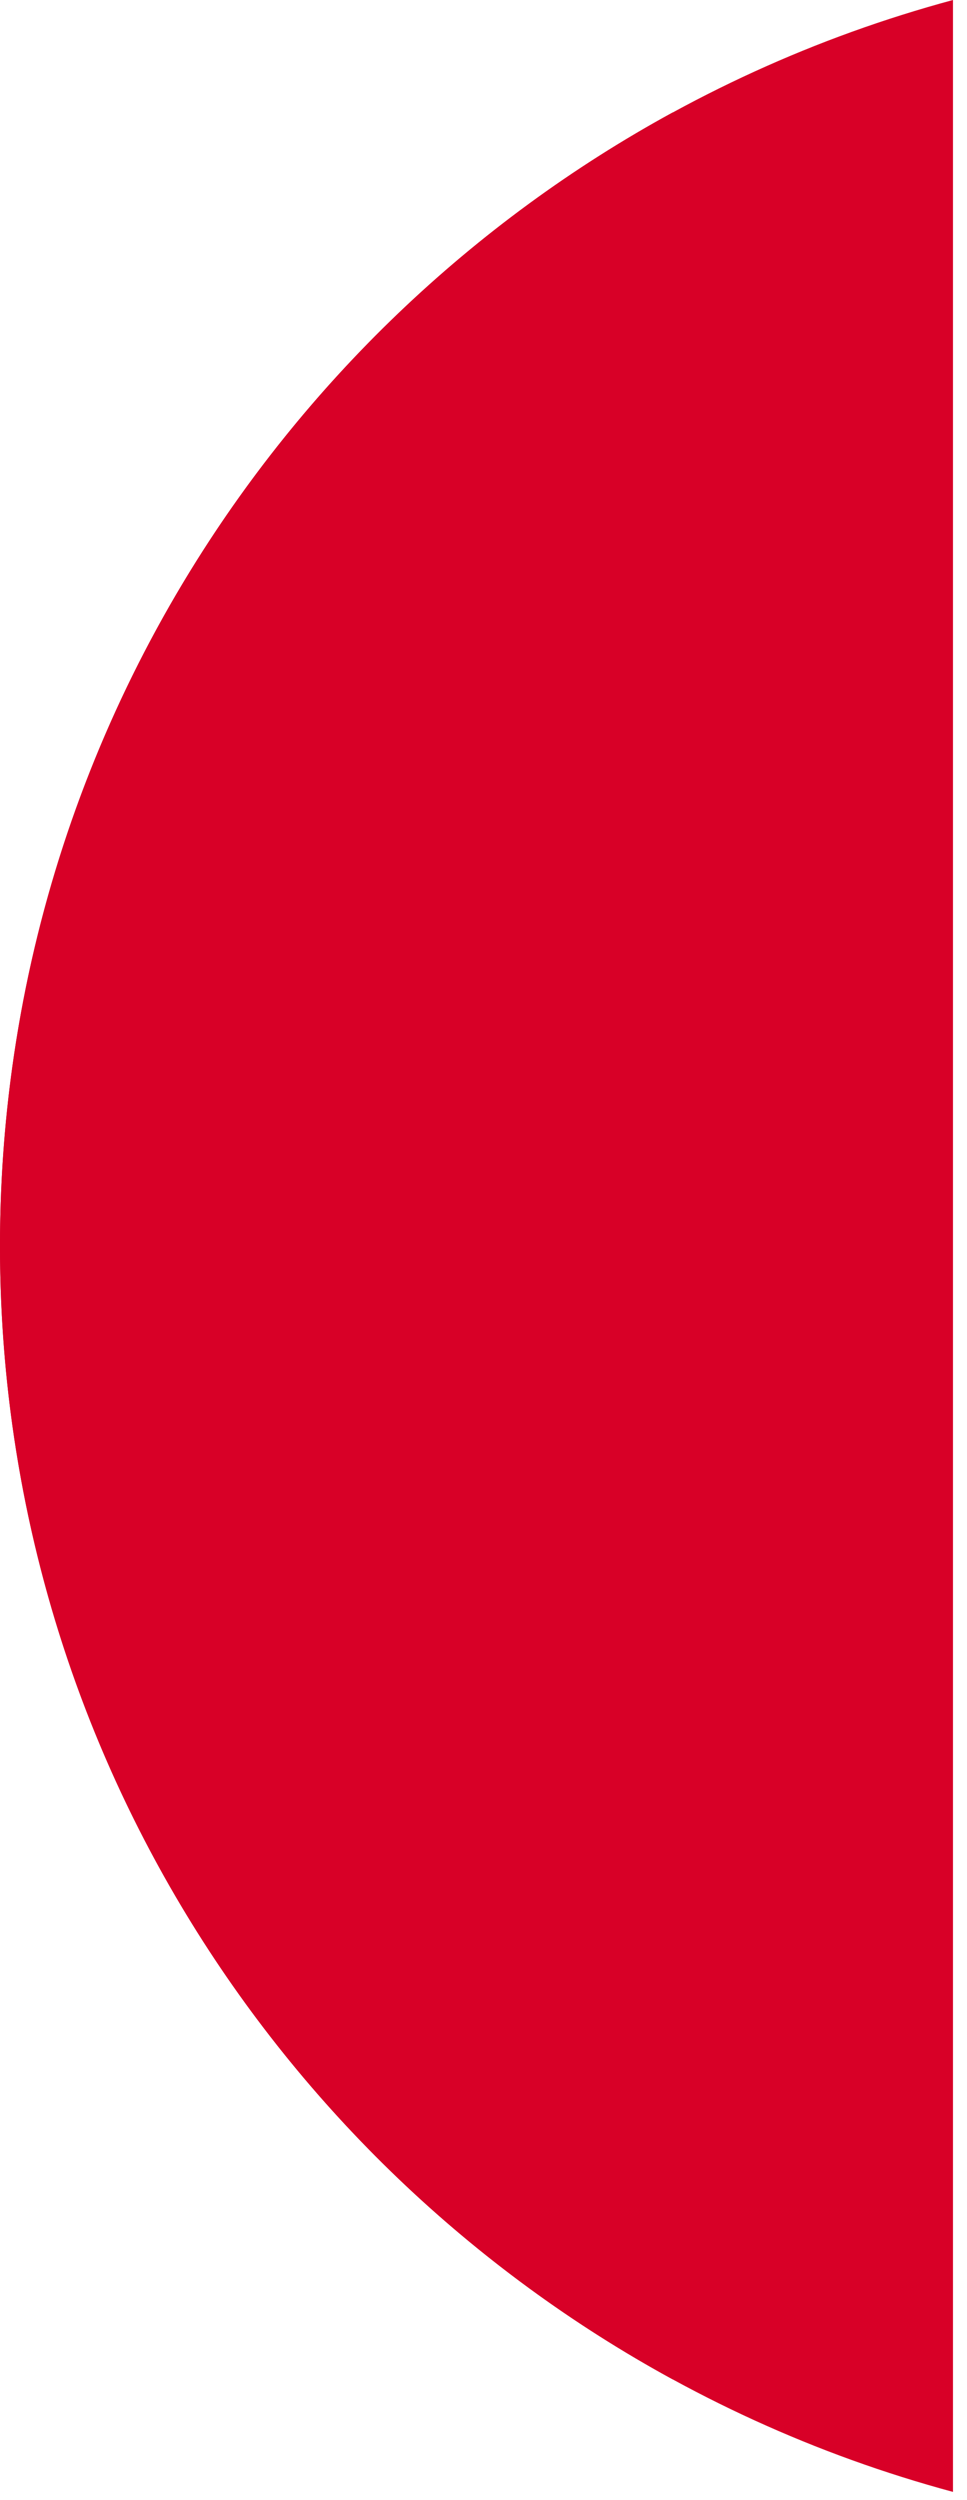 <svg preserveAspectRatio="none" width="100%" height="100%" overflow="visible" style="display: block;" viewBox="0 0 12 31" fill="none" xmlns="http://www.w3.org/2000/svg">
<g id="Group">
<path id="Vector" d="M0 15.449C0 21.514 3.374 26.79 8.348 29.503V1.394C3.374 4.108 0 9.384 0 15.449Z" fill="#D80027"/>
<path id="Vector_2" d="M0 15.449C0 22.841 5.014 29.062 11.826 30.898V0C5.014 1.836 0 8.056 0 15.449Z" fill="#D80027"/>
</g>
</svg>

